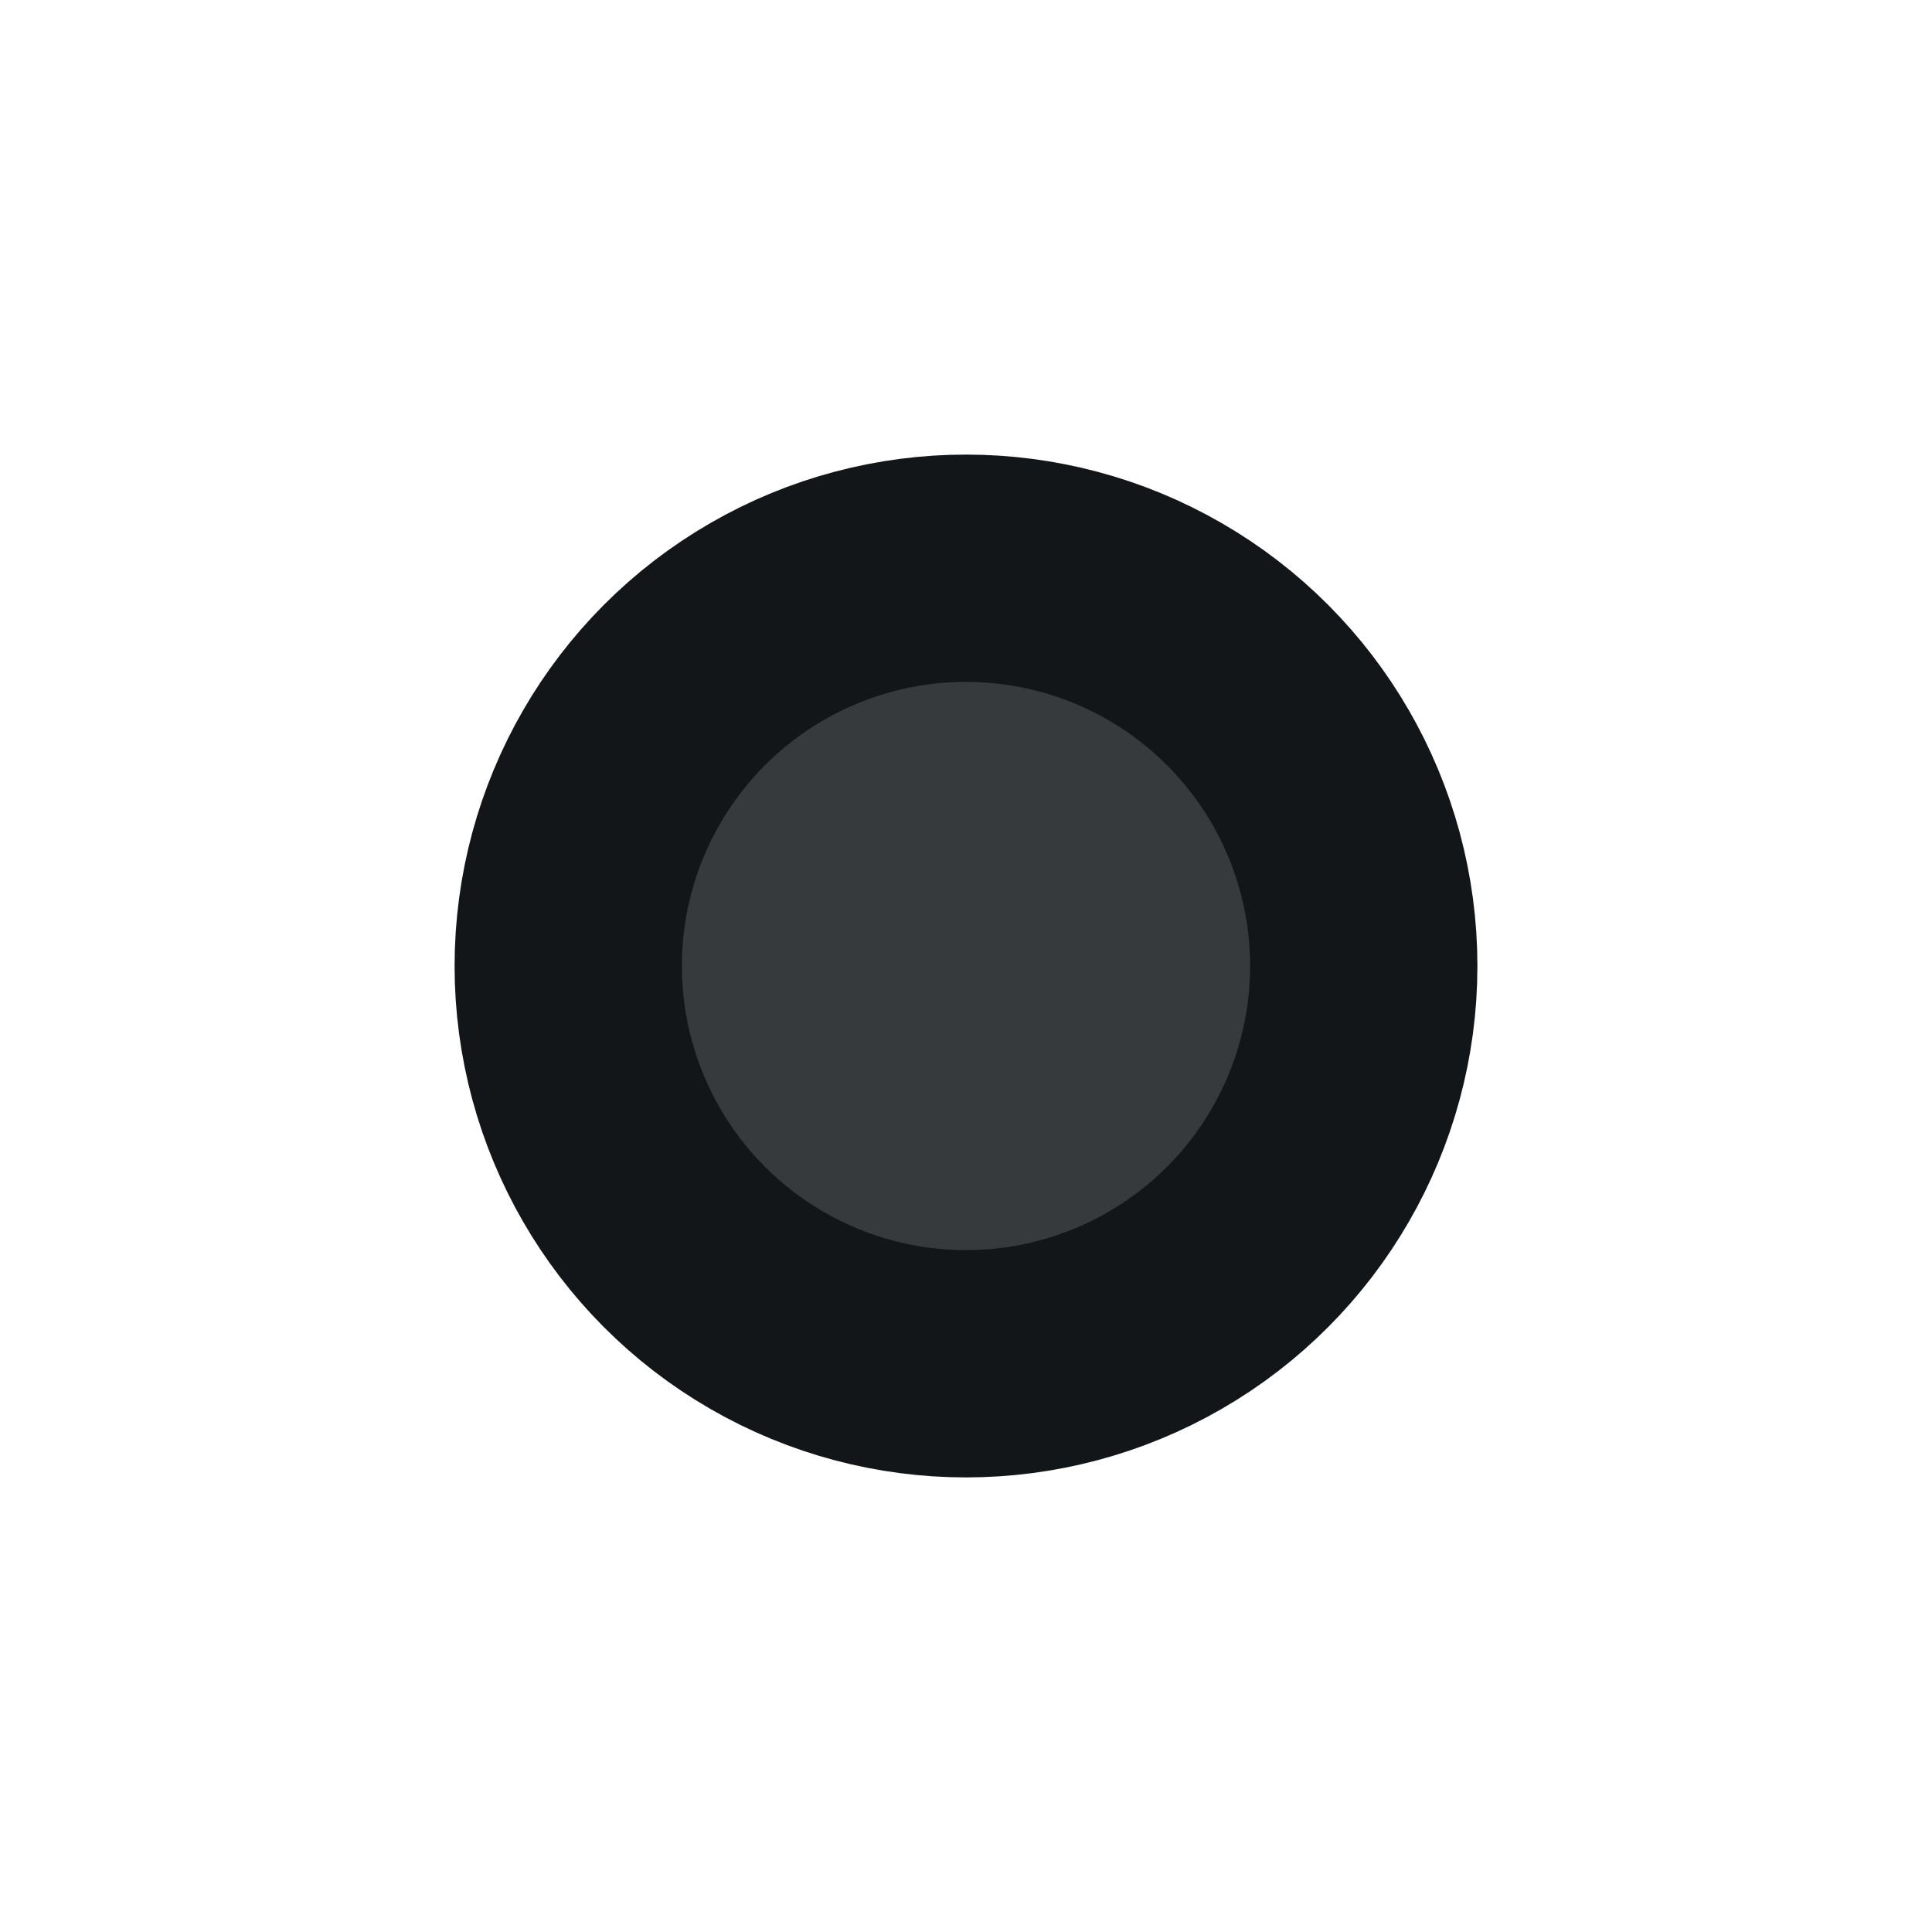 <svg xmlns="http://www.w3.org/2000/svg" width="34" height="34" viewBox="0 0 34 34" fill="none" preserveAspectRatio="false">
  <circle cx="17" cy="17" r="7" fill="#363A3D" stroke="#131619" stroke-width="4"/>
</svg>